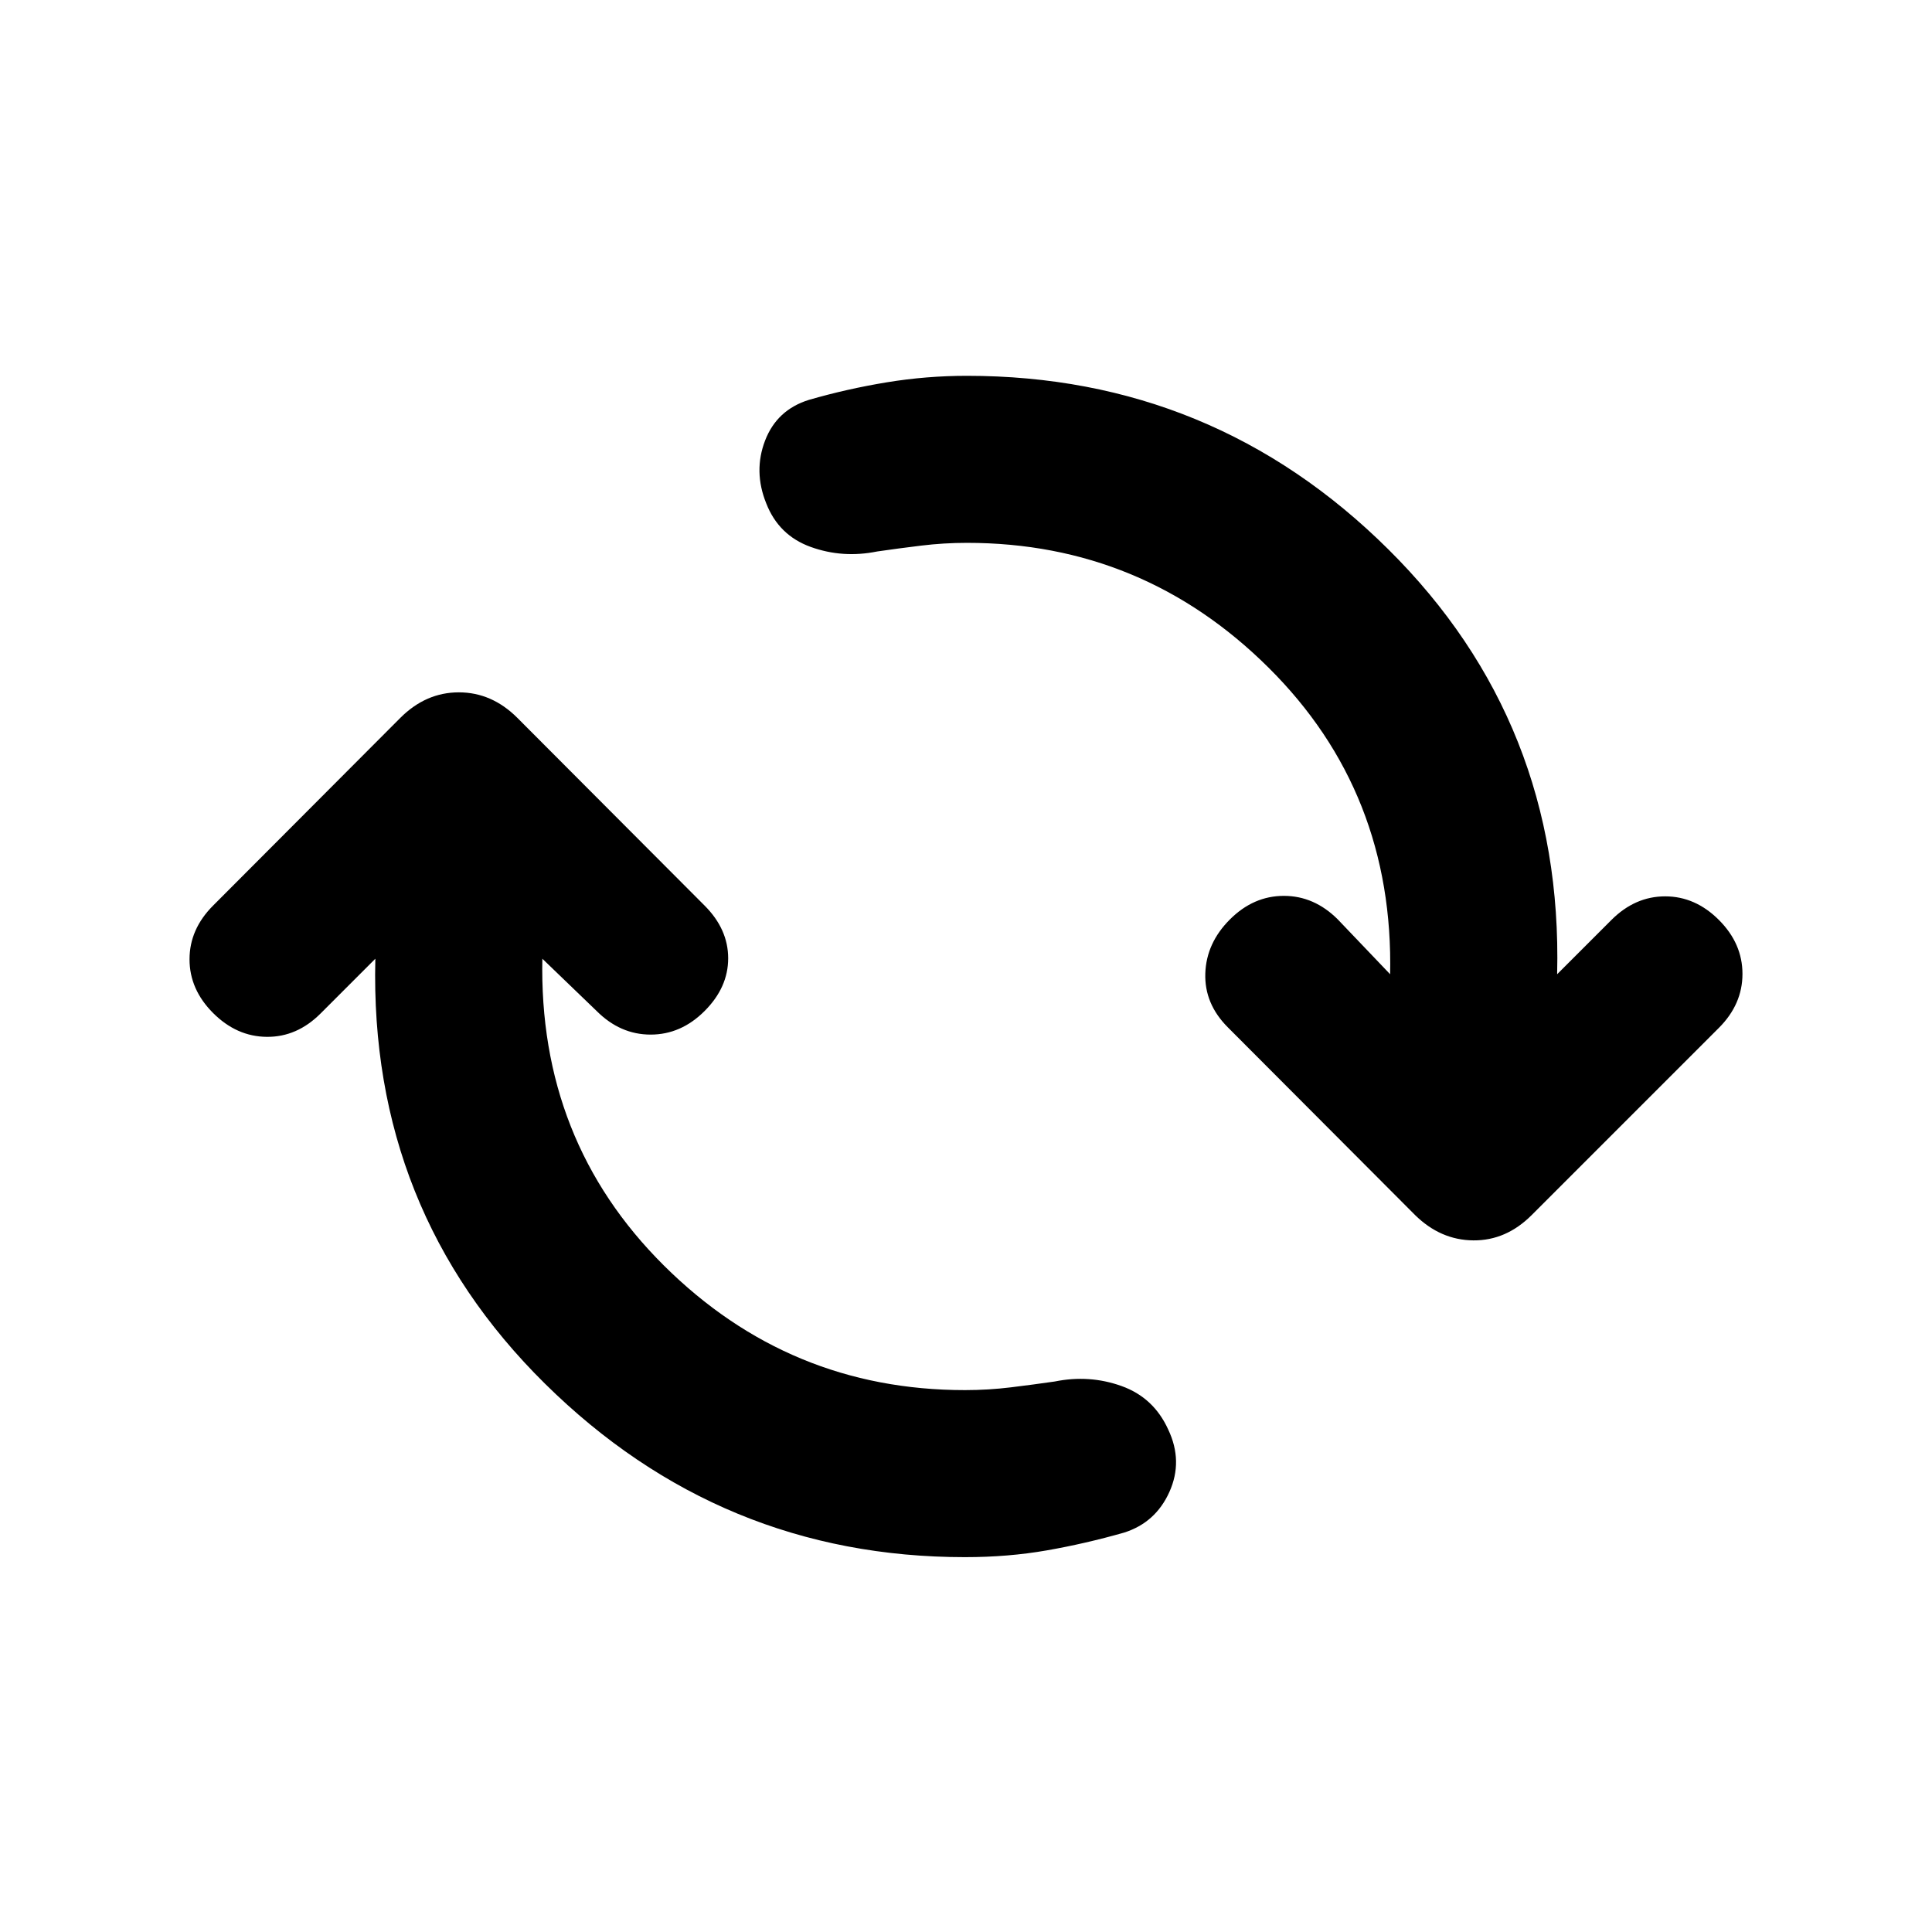 <svg xmlns="http://www.w3.org/2000/svg" height="20" viewBox="0 -960 960 960" width="20"><path d="M479.522-186.261q-121.435 0-208.729-86.195Q183.5-358.652 186.5-483.37v-.239l-27.217 27.218q-11.718 11.717-26.696 11.597-14.978-.119-26.696-11.836-11.717-11.718-11.717-26.696 0-14.978 11.717-26.696l93.044-93.282q12.674-12.674 29.065-12.674 16.391 0 29.065 12.674l93.044 93.282q11.717 11.718 11.717 26.196 0 14.478-11.717 26.196-11.718 11.717-26.815 11.717-15.098 0-26.816-11.717L269.5-483.609v-.478q-2 90.891 60.326 152.859 62.326 61.967 149.696 61.967 11.521 0 22.804-1.38 11.283-1.381 21.804-2.903 17.153-3.478 33.164 2.261 16.01 5.739 23.206 21.653 7.435 15.673.576 30.945-6.858 15.272-22.532 20.229-19.196 5.478-38.392 8.837-19.195 3.358-40.63 3.358Zm.956-504q-11.521 0-22.804 1.381-11.283 1.38-21.804 2.902-17.153 3.478-33.044-2.261-15.891-5.739-22.087-21.652-6.435-15.913-.576-31.185 5.859-15.272 21.772-20.228 18.956-5.479 38.652-8.718t39.891-3.239q122.435 0 209.348 86.196 86.913 86.195 83.913 210.913v.239l26.978-26.978q11.718-11.718 26.696-11.718 14.978 0 26.696 11.718 11.717 11.717 11.717 26.815t-11.717 26.815l-93.044 93.044q-12.674 12.674-28.945 12.554-16.272-.119-28.946-12.554L610.13-449.5q-11.717-11.717-11.217-26.815t12.217-26.815q11.718-11.718 26.816-11.718 15.097 0 26.815 11.718l25.978 27.217v.478q2-90.891-60.446-152.858-62.445-61.968-149.815-61.968Z"/></svg>